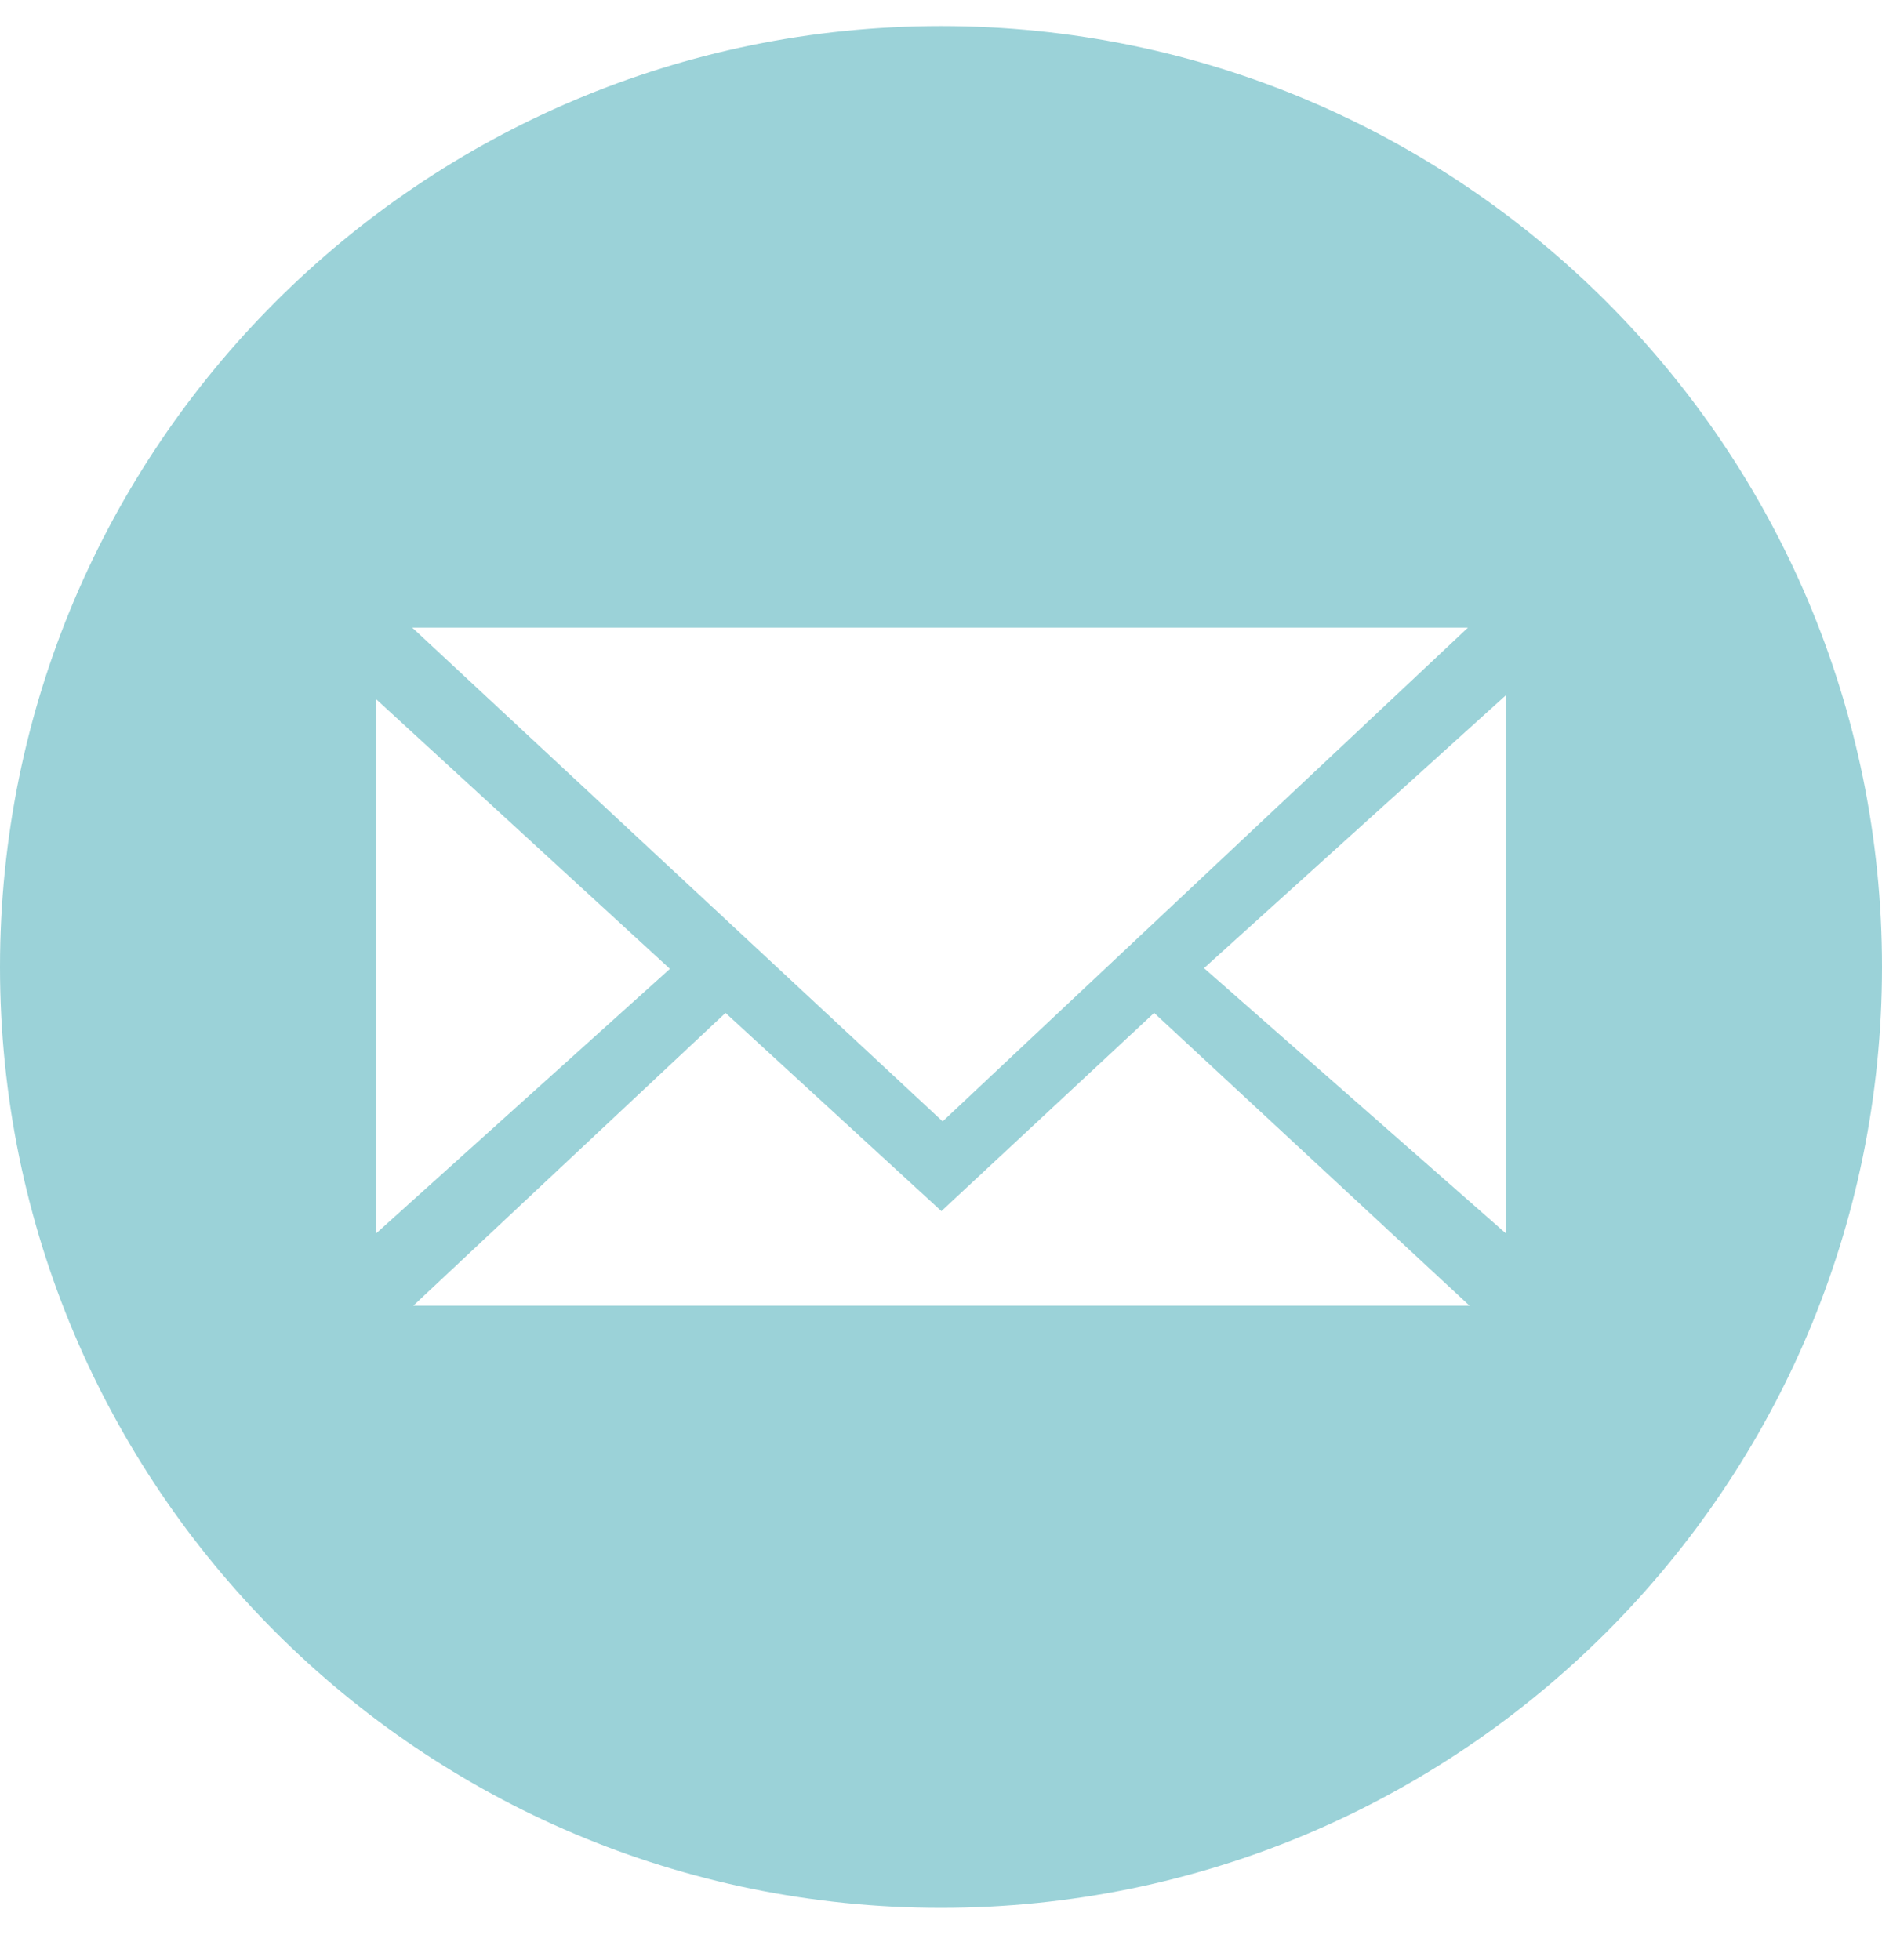 <?xml version="1.0" encoding="UTF-8" standalone="no"?>
<svg width="24px" height="25px" viewBox="0 0 24 25" version="1.1" xmlns="http://www.w3.org/2000/svg" xmlns:xlink="http://www.w3.org/1999/xlink" xmlns:sketch="http://www.bohemiancoding.com/sketch/ns">
    <!-- Generator: Sketch 3.4.2 (15855) - http://www.bohemiancoding.com/sketch -->
    <title>share_email</title>
    <desc>Created with Sketch.</desc>
    <defs></defs>
    <g id="Welcome" stroke="none" stroke-width="1" fill="none" fill-rule="evenodd" sketch:type="MSPage">
        <g id="06a---Blog" sketch:type="MSArtboardGroup" transform="translate(-548, -1466)" fill="#9BD2D8">
            <g id="Group-Copy-2" sketch:type="MSLayerGroup" transform="translate(112, 1192.333)">
                <path d="M448,298 C454.627,298 460,292.627 460,286 C460,279.373 454.627,274 448,274 C441.373,274 436,279.373 436,286 C436,292.627 441.373,298 448,298 Z M441.257,281.672 L448.021,287.97 L454.72,281.672 L441.257,281.672 Z M440.8,282.588 L444.543,286.024 L440.8,289.395 L440.8,282.588 Z M455.2,282.538 L455.2,289.395 L451.354,286.015 L455.2,282.538 Z M450.718,286.586 L448.005,289.114 L445.252,286.586 L441.271,290.32 L454.74,290.32 L450.718,286.586 Z" id="share_email" sketch:type="MSShapeGroup"></path>
            </g>
        </g>
    </g>
</svg>